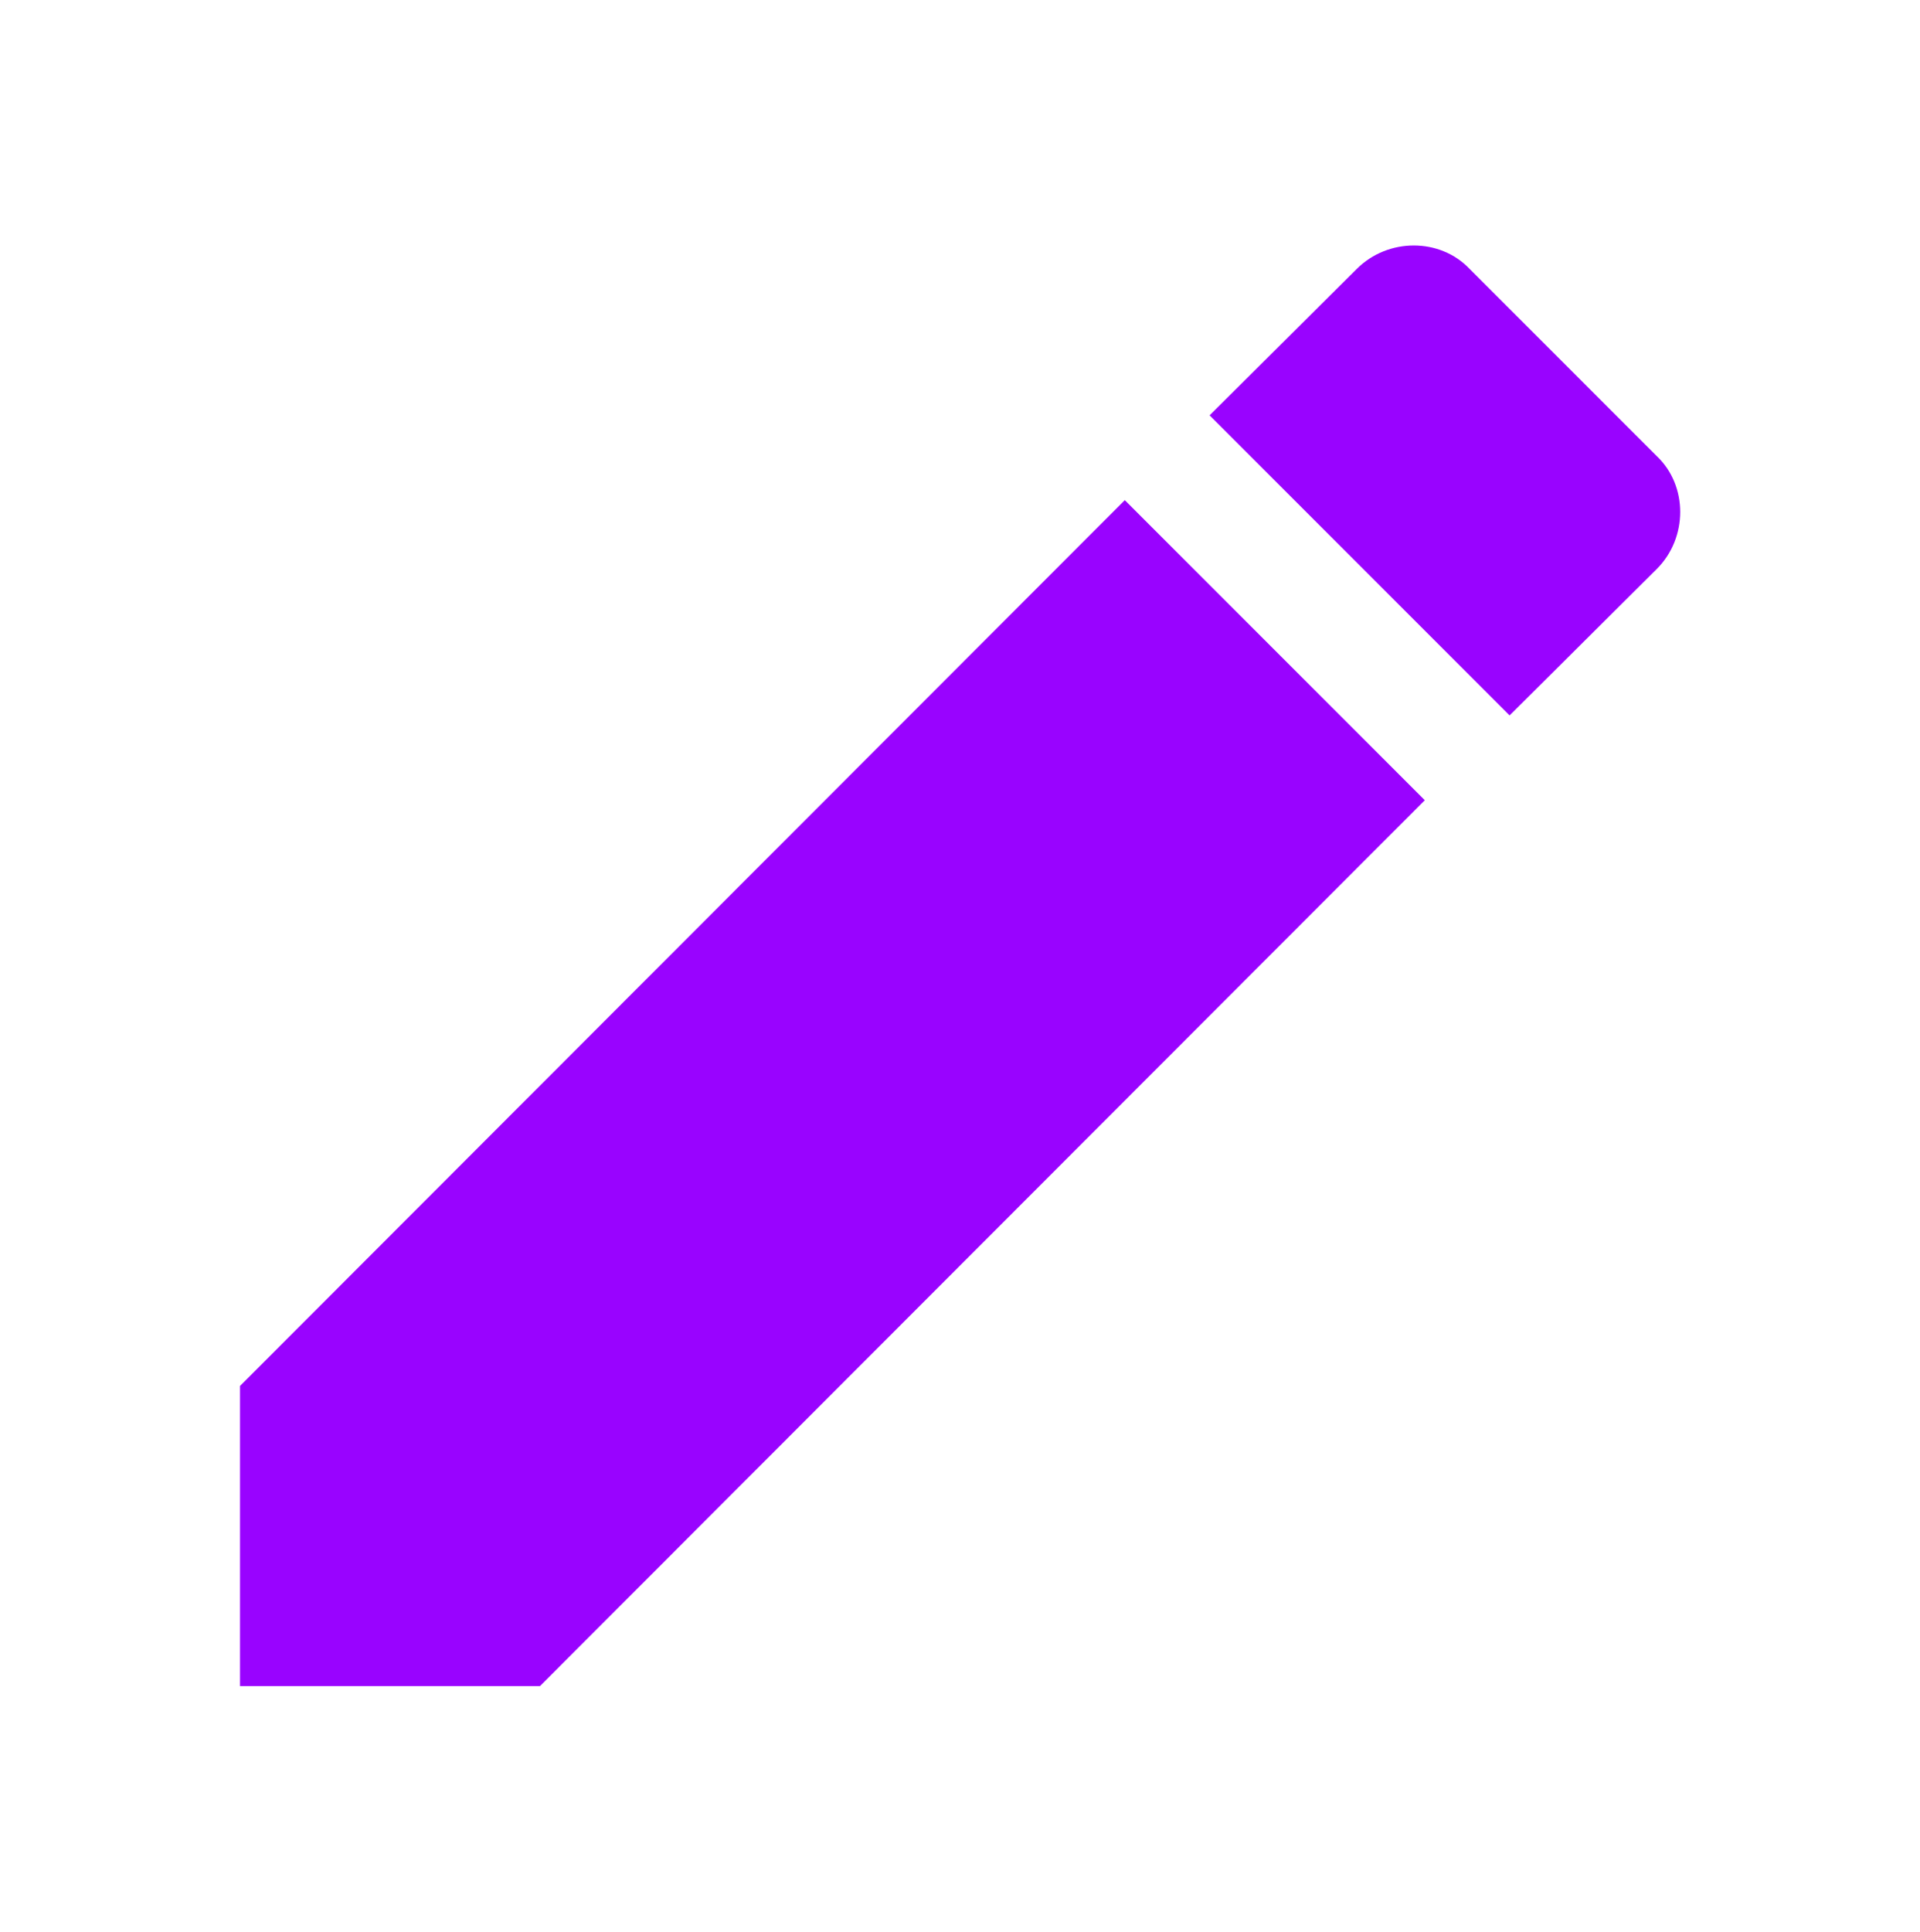 <svg width="169" height="170" viewBox="0 0 169 170" fill="none" xmlns="http://www.w3.org/2000/svg">
<path d="M145.833 50.069C148.579 47.323 148.579 42.746 145.833 40.141L129.355 23.663C126.75 20.917 122.173 20.917 119.427 23.663L106.47 36.55L132.876 62.956L145.833 50.069ZM21.125 121.965V148.371H47.531L125.412 70.42L99.006 44.014L21.125 121.965Z" fill="#9903FF"/>
</svg>
